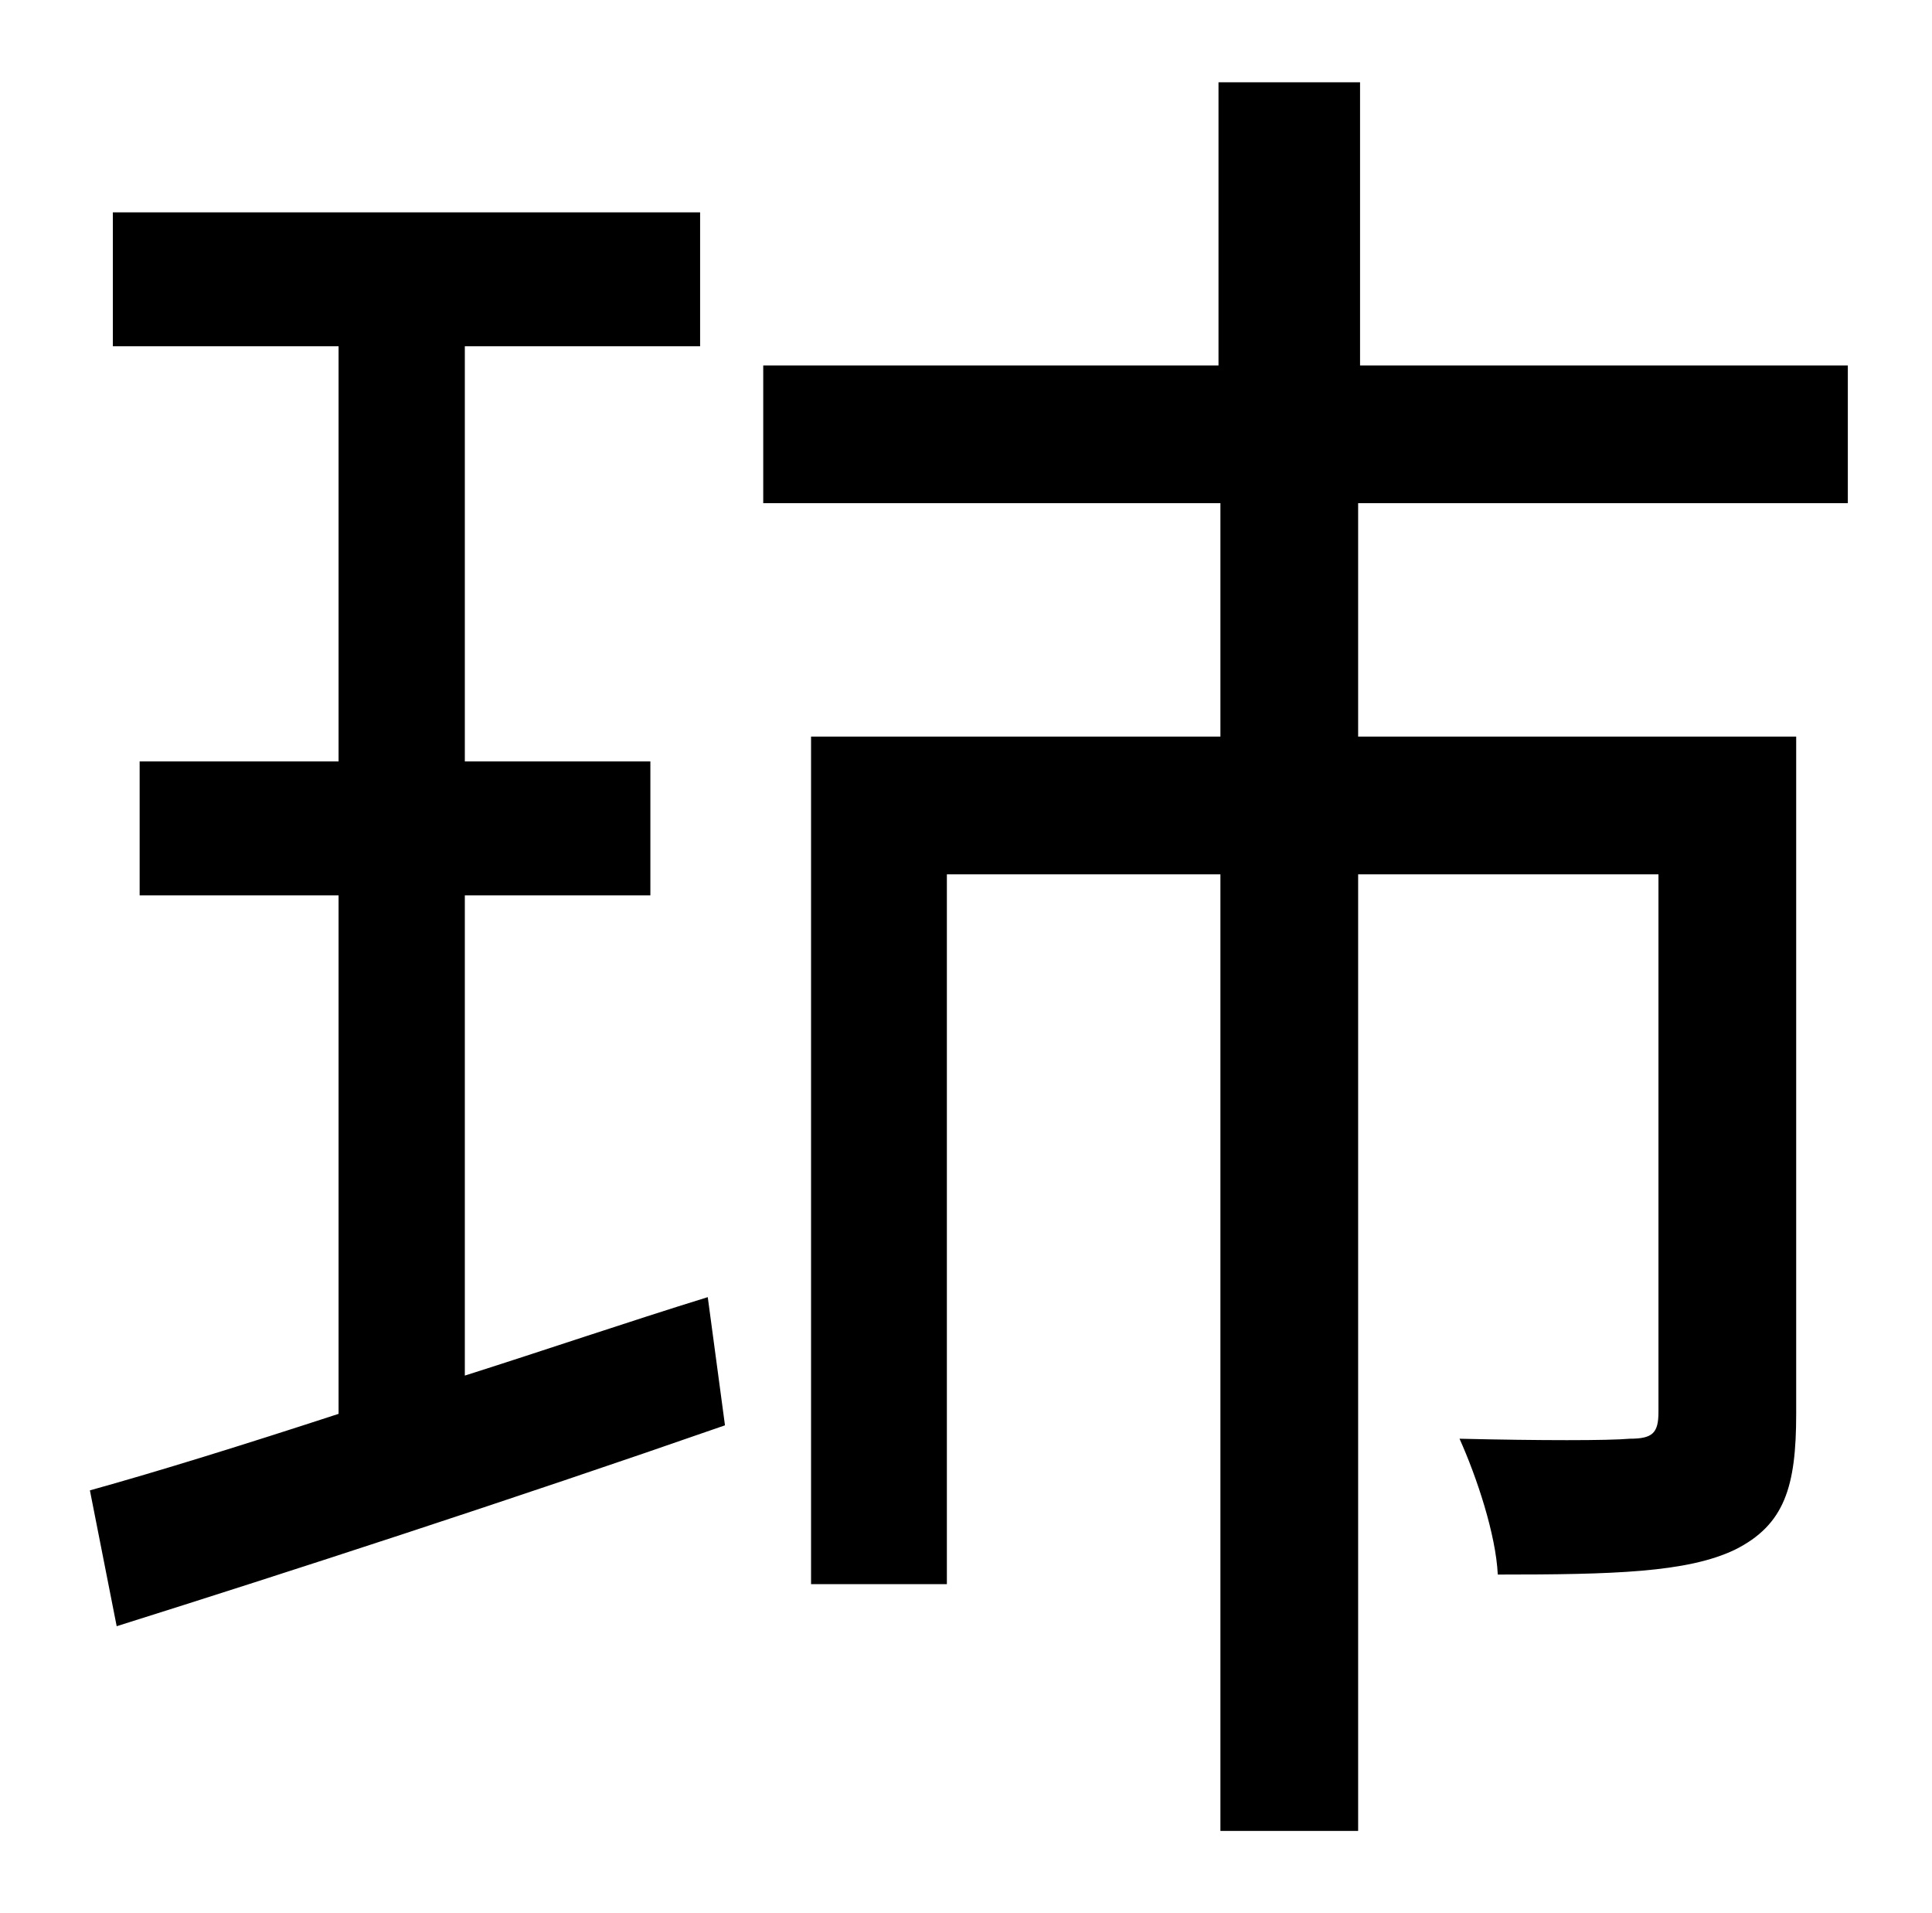 <?xml version="1.0" standalone="no"?>
<!DOCTYPE svg PUBLIC "-//W3C//DTD SVG 1.1//EN" "http://www.w3.org/Graphics/SVG/1.1/DTD/svg11.dtd" >
<svg xmlns="http://www.w3.org/2000/svg" xmlns:xlink="http://www.w3.org/1999/xlink" version="1.1" viewBox="-10 0 1010 1000">
   <path fill="currentColor"
d="M233 468v251c41 -13 85 -28 127 -41l9 67c-112 39 -229 77 -318 105l-14 -71c36 -10 81 -24 130 -40v-271h-104v-70h104v-217h-118v-70h307v70h-123v217h97v70h-97zM956 263h-256v122h229v354c0 38 -6 58 -32 71c-25 12 -64 13 -124 13c-1 -21 -11 -51 -20 -71
c42 1 78 1 89 0c12 0 15 -3 15 -14v-281h-157v500h-72v-500h-143v371h-71v-443h214v-122h-239v-72h238v-148h74v148h255v72z" />
</svg>
